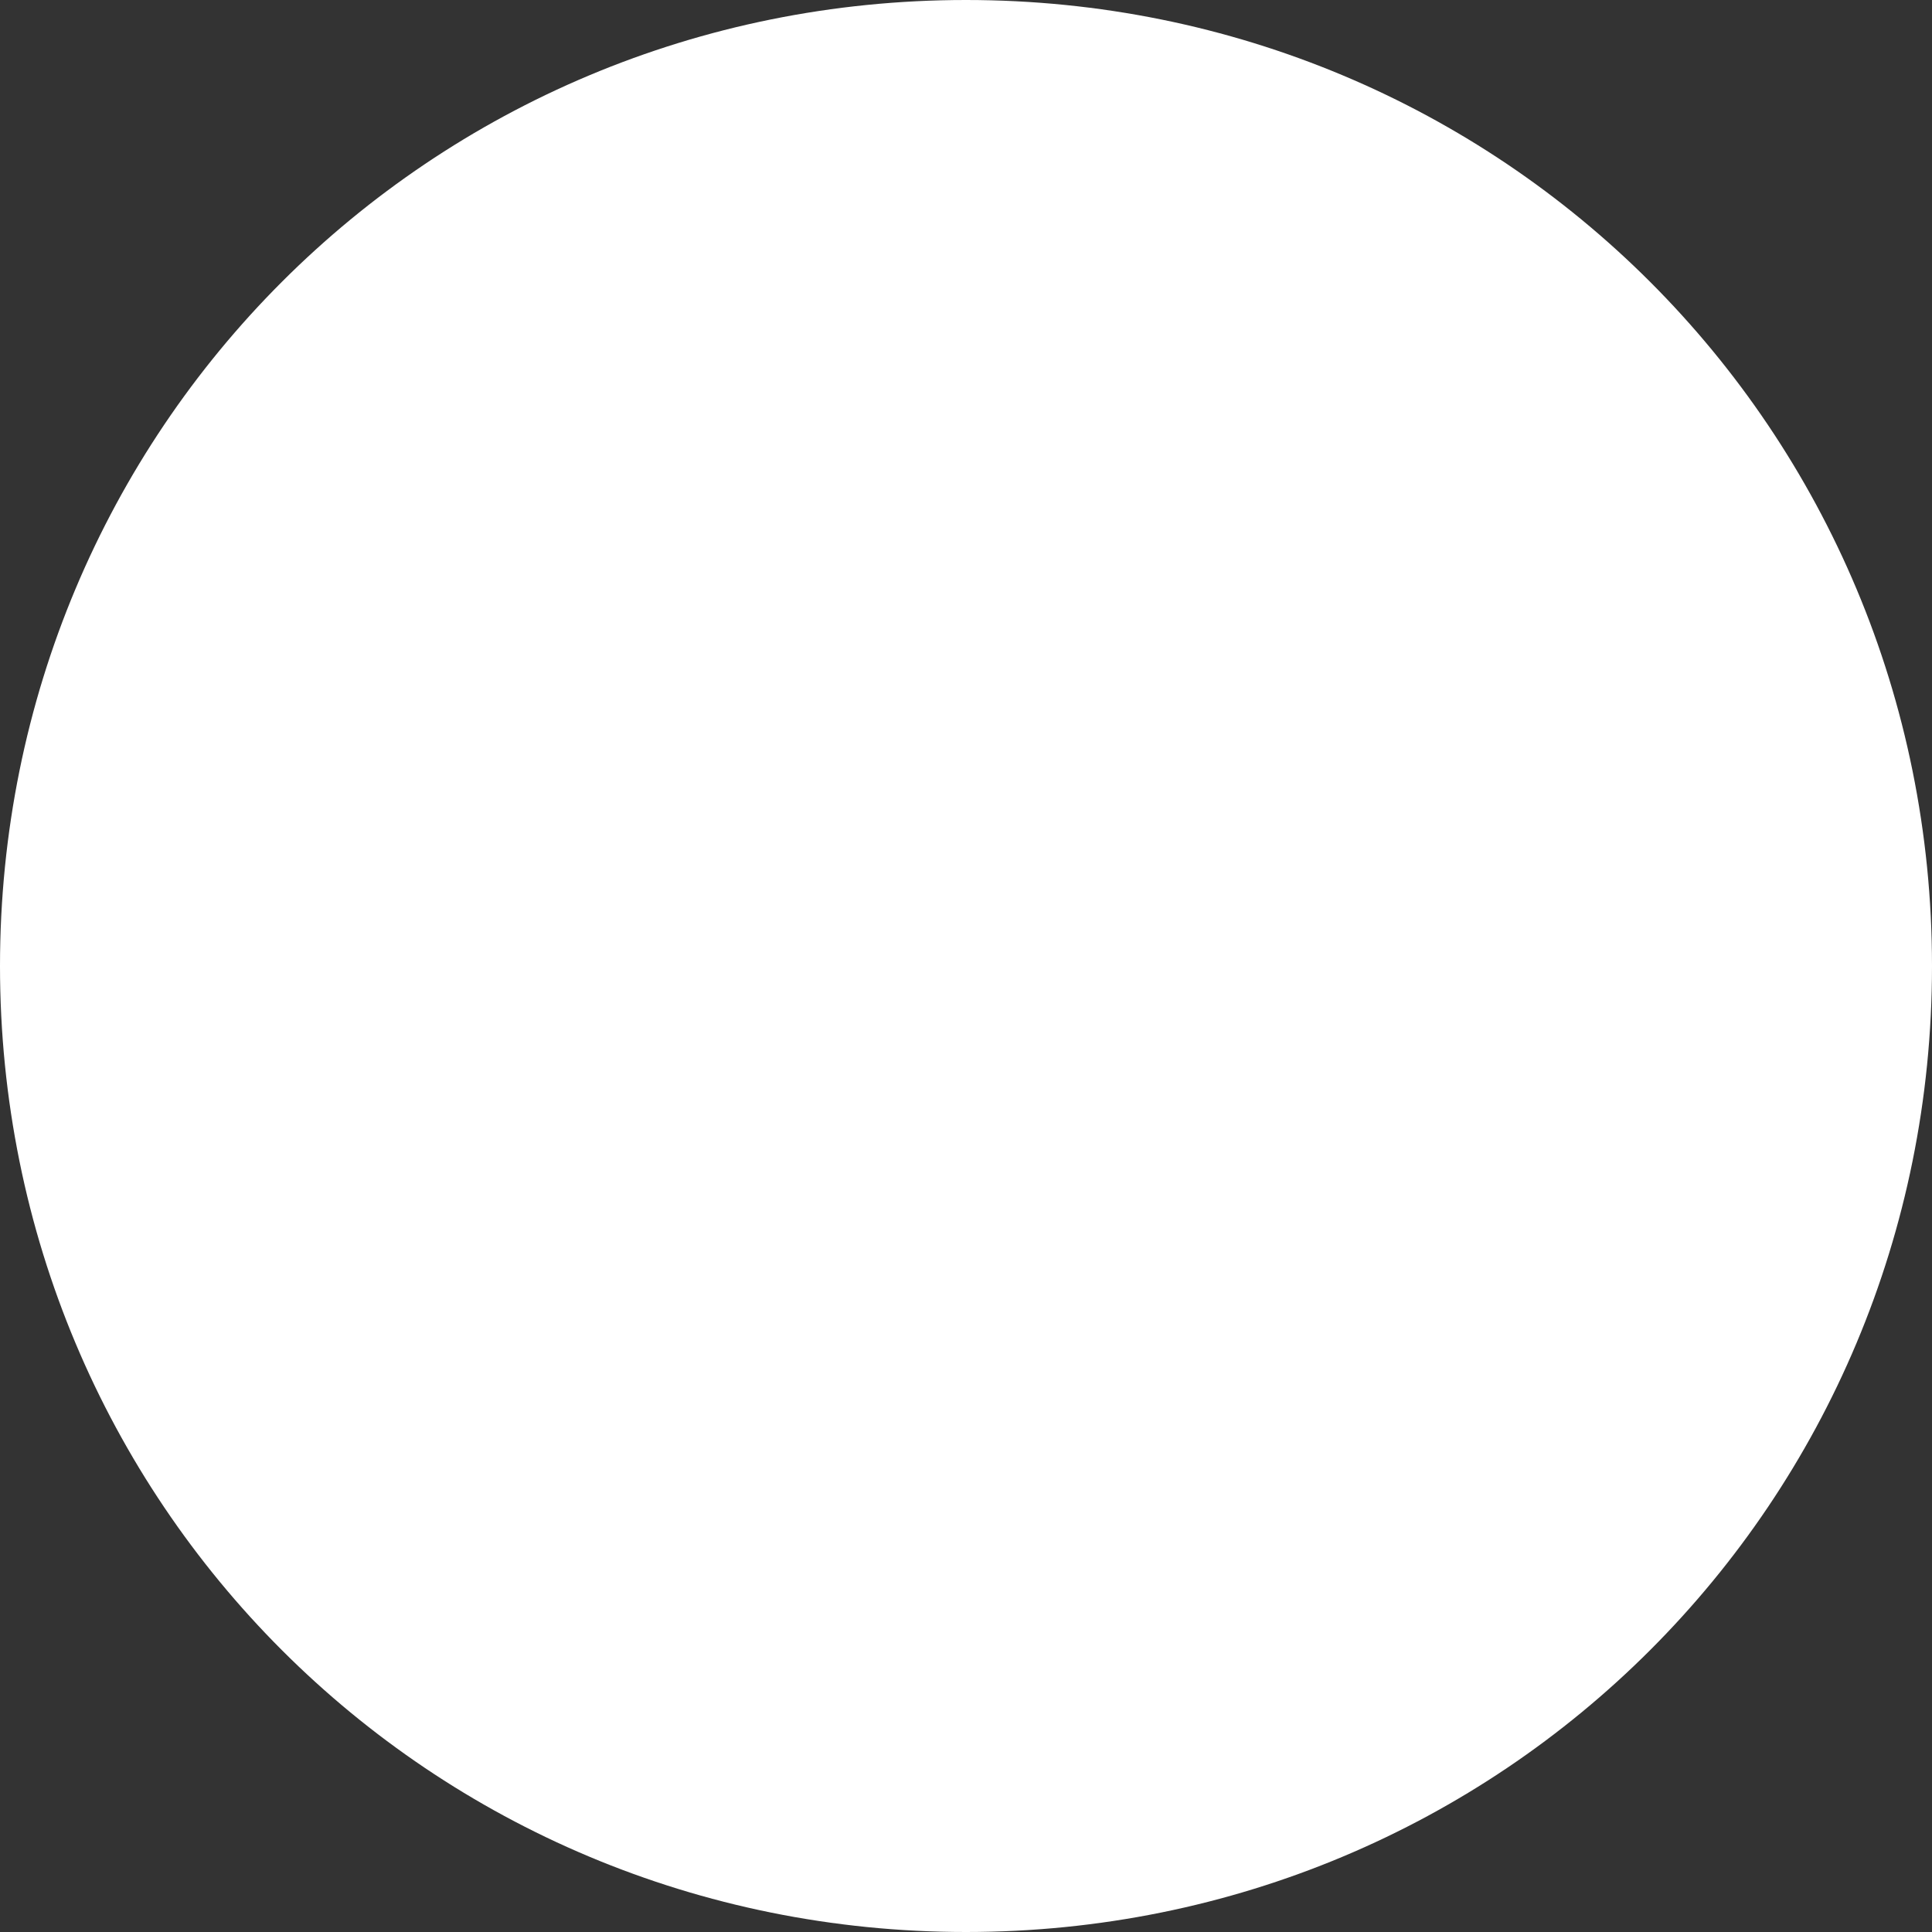 <?xml version="1.0" encoding="utf-8"?><svg version="1.2" baseProfile="tiny" id="Слой_1" xmlns="http://www.w3.org/2000/svg" xmlns:xlink="http://www.w3.org/1999/xlink" x="0px" y="0px" viewBox="0 0 10 10" xml:space="preserve"><rect x="0" y="0" width="10" height="10" fill="#333333" stroke="none"/><path fill="#FFFFFF" stroke="#FFFFFF" troke-miterlimit="10" d="M5,9.5L5,9.5c-2.5,0-4.5-2-4.5-4.5v0c0-2.5,2-4.5,4.5-4.5h0 c2.5,0,4.5,2,4.5,4.5v0C9.5,7.5,7.5,9.5,5,9.5z"/></svg>
